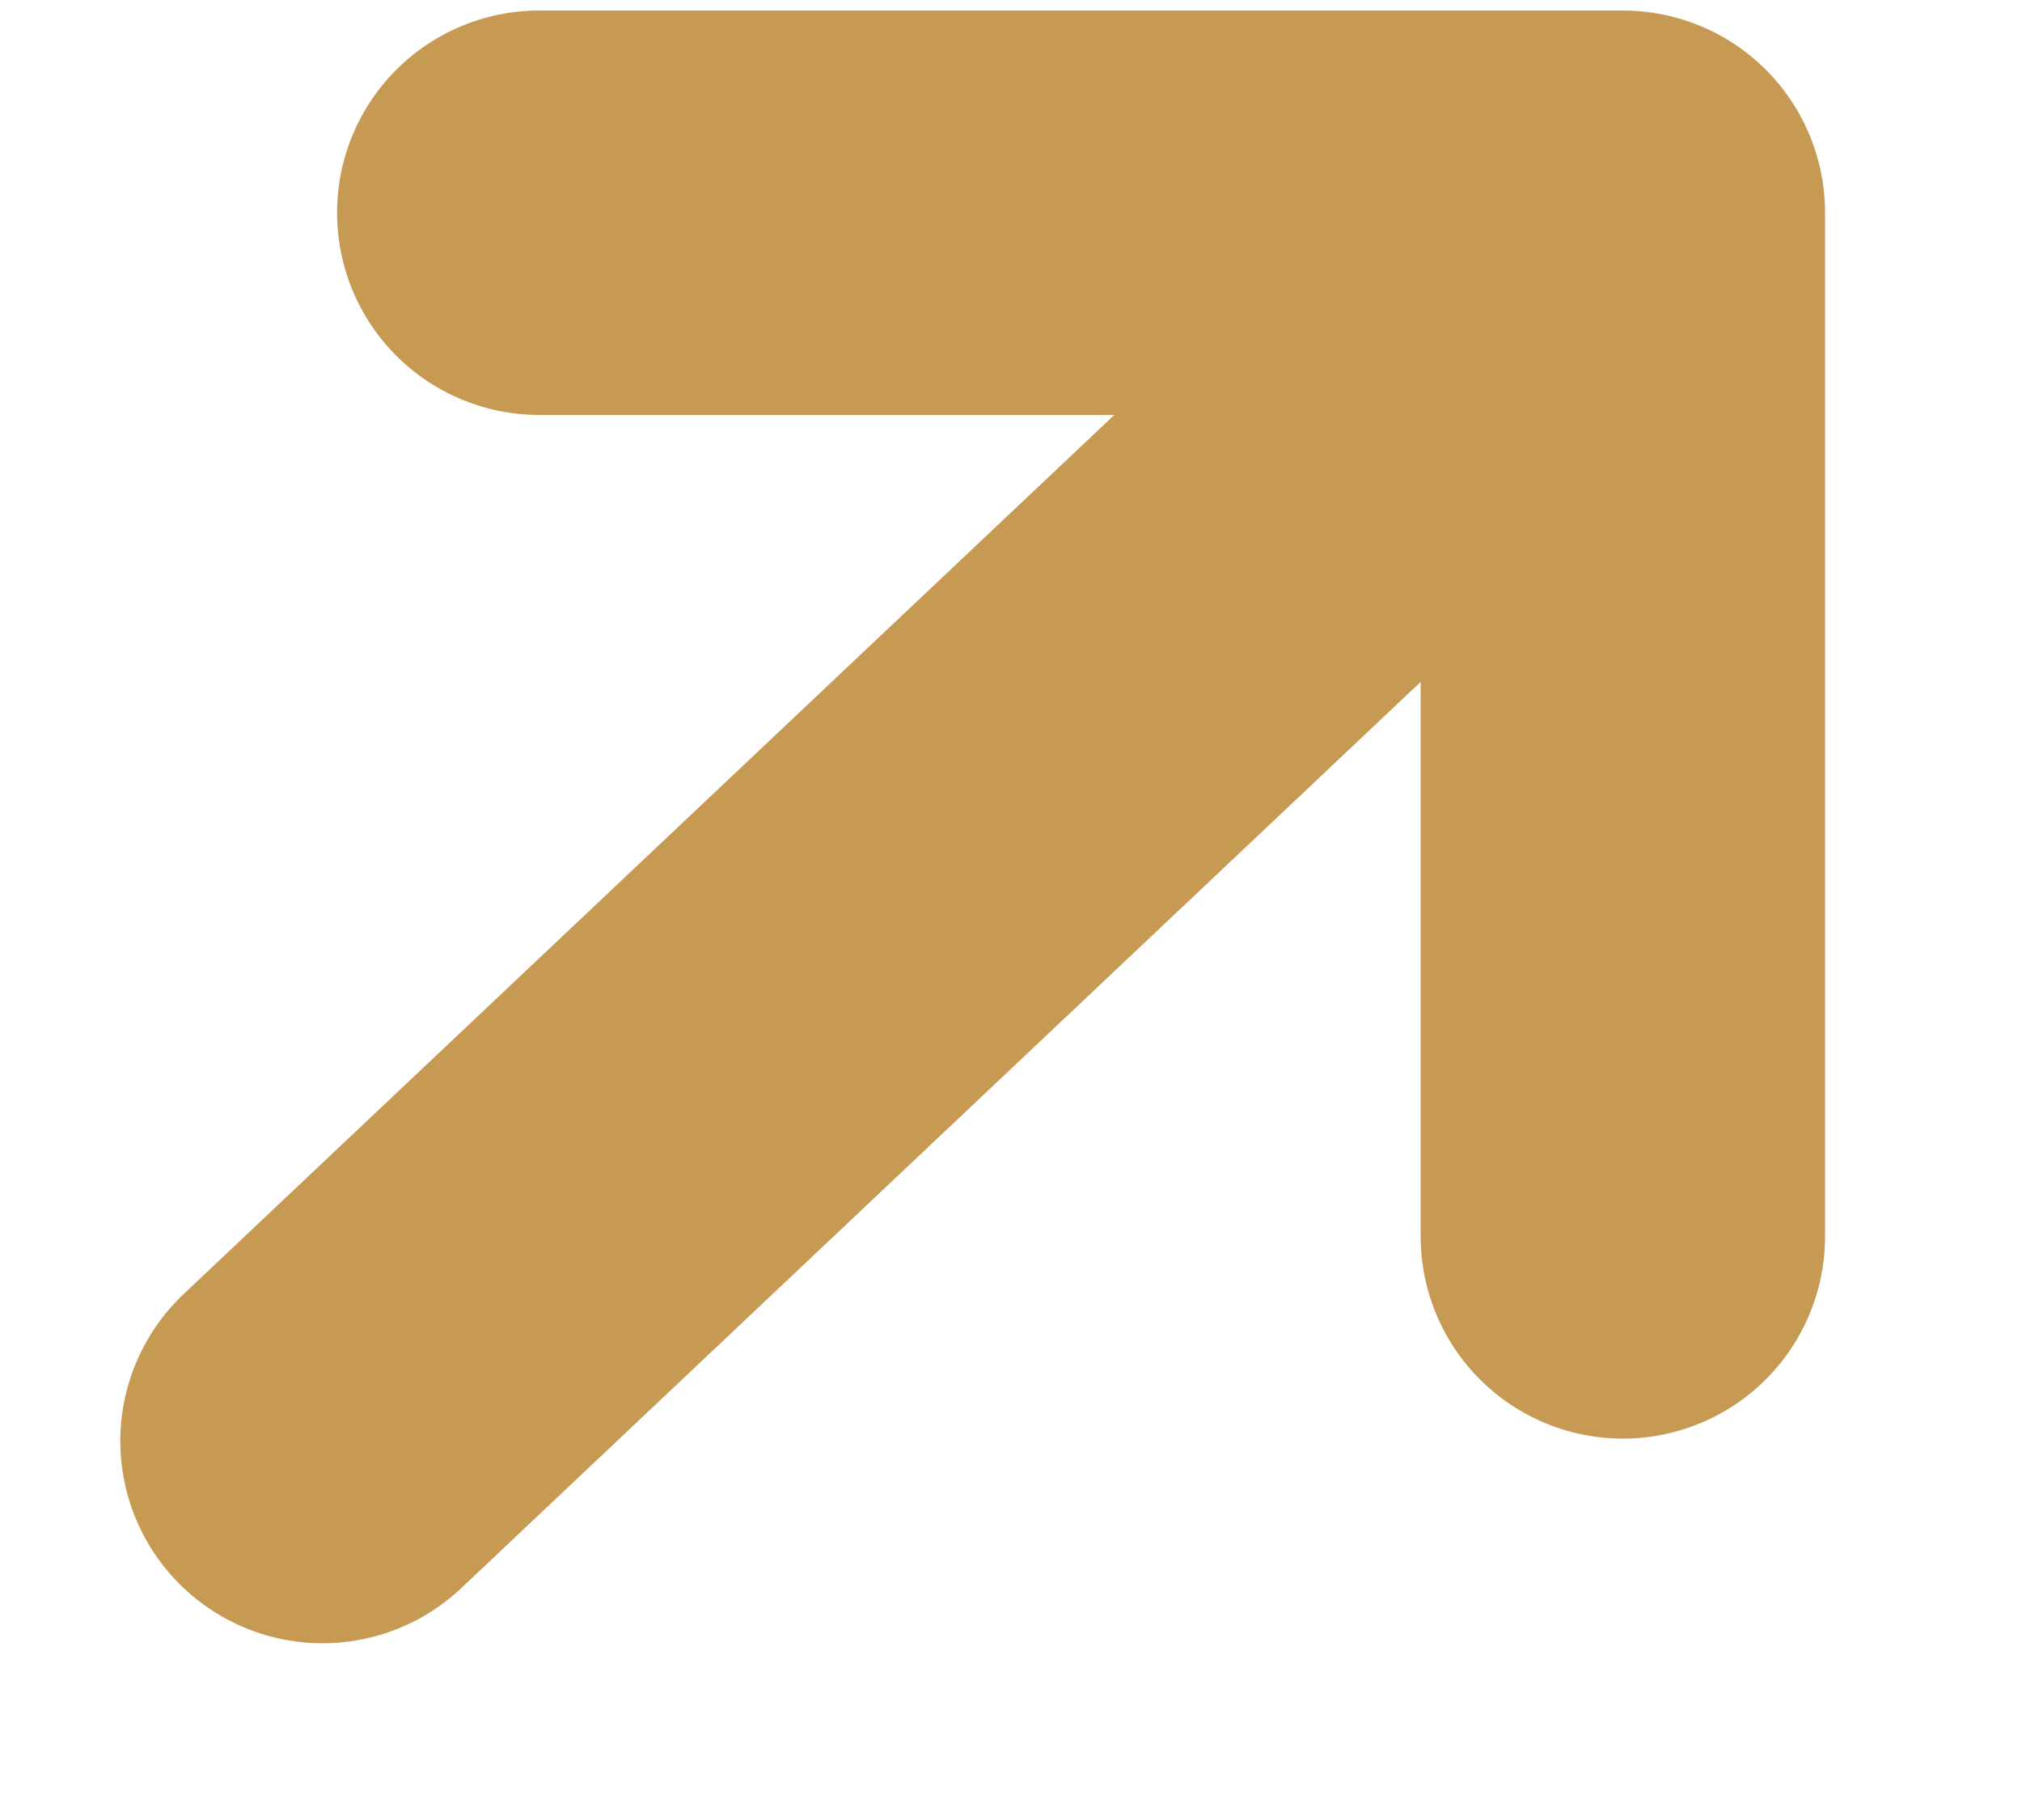 <svg width="10" height="9" viewBox="0 0 10 9" fill="none" xmlns="http://www.w3.org/2000/svg">
<path d="M8.026 1.052L1.595 7.126M2.667 1.052H8.026V6.114" stroke="#C79A53" stroke-width="2" stroke-linecap="round" stroke-linejoin="round"/>
</svg>
